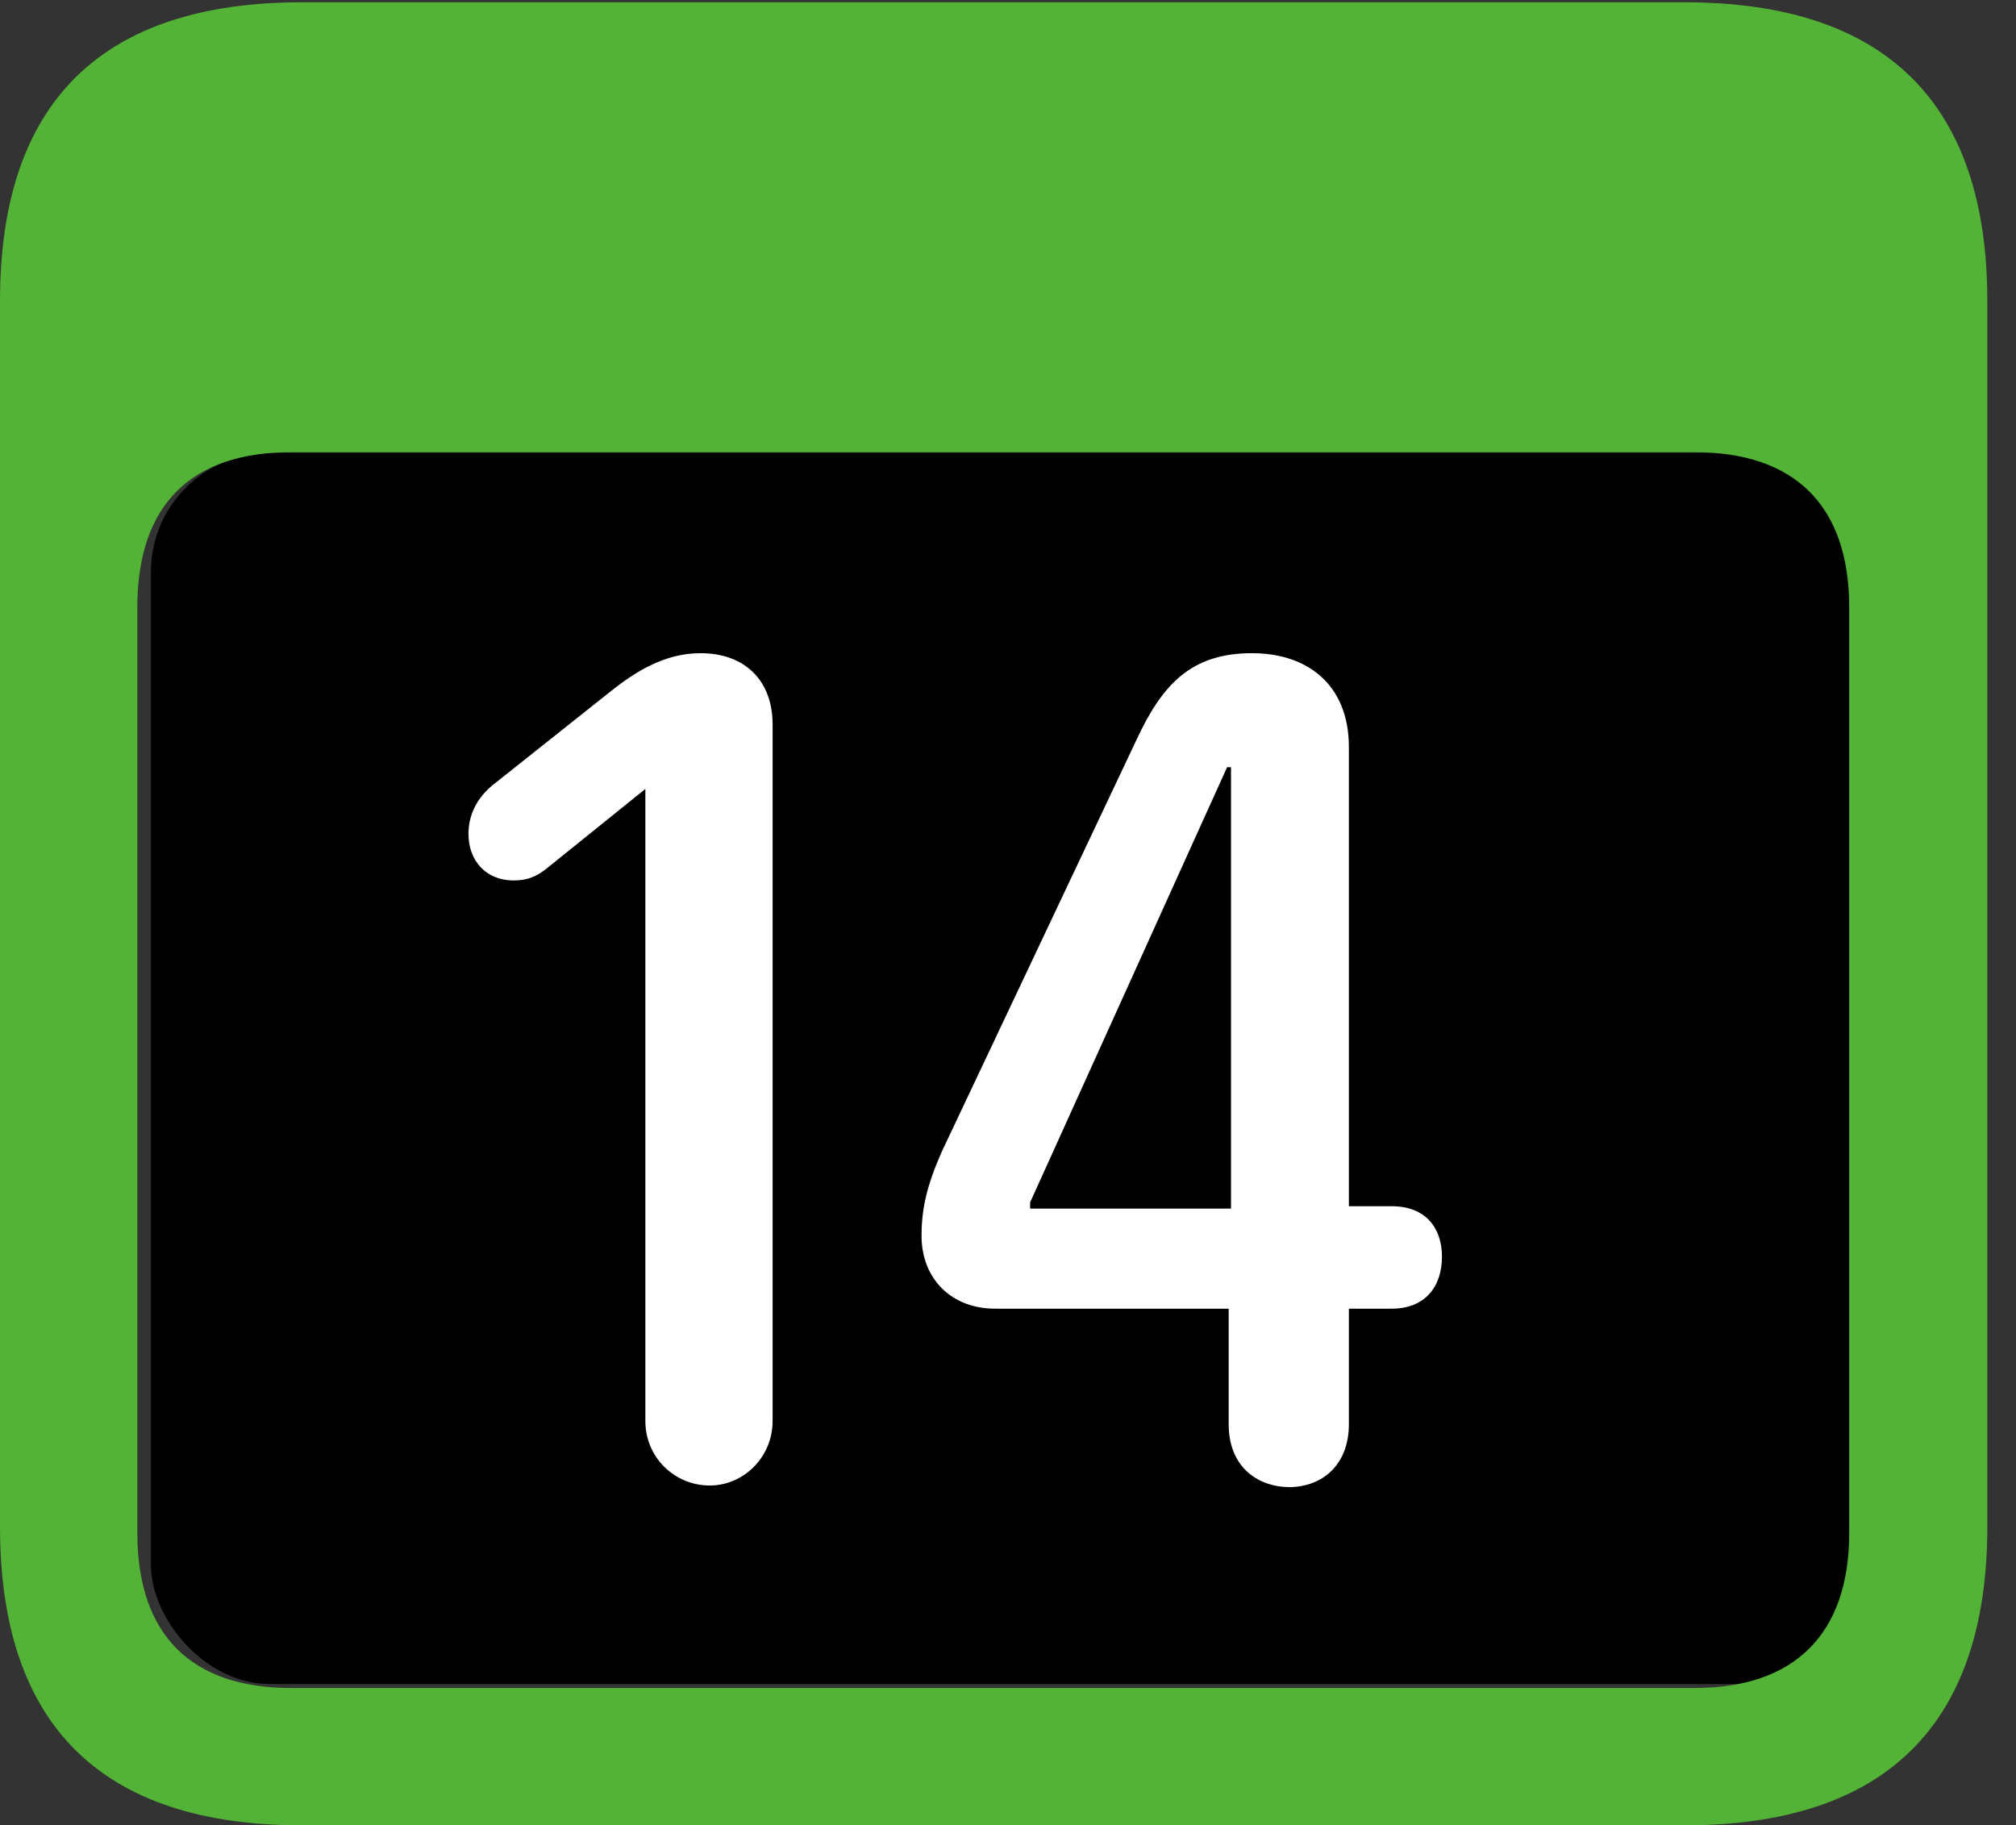 <?xml version="1.0" encoding="UTF-8"?>
<!--Generator: Apple Native CoreSVG 341-->
<!DOCTYPE svg
PUBLIC "-//W3C//DTD SVG 1.1//EN"
       "http://www.w3.org/Graphics/SVG/1.1/DTD/svg11.dtd">
<svg version="1.1" xmlns="http://www.w3.org/2000/svg" xmlns:xlink="http://www.w3.org/1999/xlink" viewBox="0 0 25.381 22.979">
 <rect x="0" y="0" width="25.381" height="22.979" fill="#333333" stroke="none"/>
 <g>
  <rect height="15.5" opacity="1" width="21.6" x="1.9" y="5.7" rx="1.5" fill="black"/>
  <path d="M3.799 22.979L21.211 22.979C23.74 22.979 25.02 21.709 25.02 19.219L25.02 3.789C25.02 1.299 23.74 0.029 21.211 0.029L3.799 0.029C1.279 0.029 0 1.289 0 3.789L0 19.219C0 21.719 1.279 22.979 3.799 22.979ZM3.662 21.25C2.412 21.25 1.729 20.586 1.729 19.297L1.729 7.646C1.729 6.348 2.412 5.693 3.662 5.693L21.338 5.693C22.578 5.693 23.281 6.348 23.281 7.646L23.281 19.297C23.281 20.586 22.578 21.25 21.338 21.25Z" fill="#53B336"/>
  <path d="M8.936 18.701C9.365 18.701 9.727 18.34 9.727 17.891L9.727 9.121C9.727 8.564 9.375 8.223 8.818 8.223C8.35 8.223 7.979 8.477 7.715 8.682L6.24 9.854C6.045 10 5.898 10.215 5.898 10.498C5.898 10.84 6.123 11.084 6.465 11.084C6.641 11.084 6.748 11.035 6.865 10.947L8.125 9.932L8.125 17.891C8.125 18.34 8.486 18.701 8.936 18.701ZM16.23 18.721C16.641 18.721 16.982 18.447 16.982 17.93L16.982 16.475L17.52 16.475C17.939 16.475 18.154 16.201 18.154 15.82C18.154 15.459 17.949 15.185 17.52 15.185L16.982 15.185L16.982 9.404C16.982 8.623 16.465 8.223 15.762 8.223C14.99 8.223 14.629 8.623 14.307 9.316L11.855 14.502C11.67 14.922 11.602 15.215 11.602 15.557C11.602 16.094 11.973 16.475 12.529 16.475L15.469 16.475L15.469 17.93C15.469 18.496 15.869 18.721 16.23 18.721ZM15.498 15.215L12.969 15.215L12.969 15.137L15.449 9.658L15.498 9.658Z" fill="white"/>
 </g>
</svg>